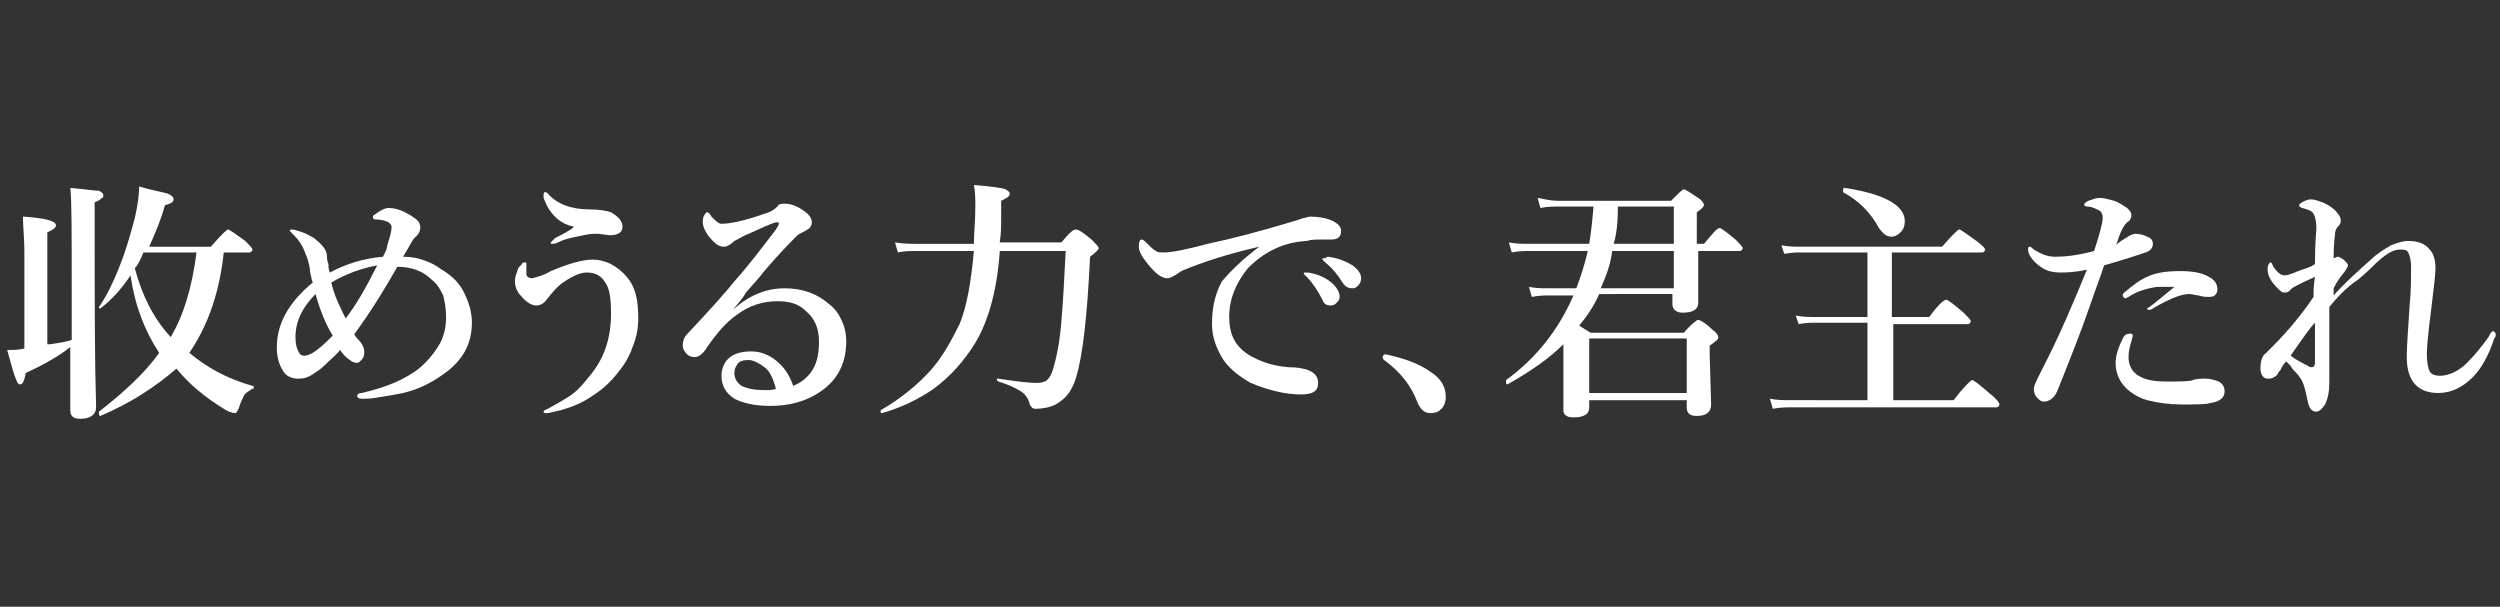 <?xml version="1.0" encoding="utf-8"?>
<!-- Generator: Adobe Illustrator 25.2.1, SVG Export Plug-In . SVG Version: 6.00 Build 0)  -->
<svg version="1.1" id="レイヤー_1" xmlns="http://www.w3.org/2000/svg" xmlns:xlink="http://www.w3.org/1999/xlink" x="0px"
	 y="0px" viewBox="0 0 174.3 42.3" style="enable-background:new 0 0 174.3 42.3;" xml:space="preserve">
<rect x="0" y="0" width="174.3" height="42.3" fill="#333333" stroke="none"/>
<style type="text/css">
	.st0{fill:#FFFFFF;}
</style>
<g>
	<path class="st0" d="M5,23.7c0-0.7,0-1.9,0-3.5c0-4,0-6.4-0.1-7.1c1.1,0.1,1.7,0.2,2,0.2c0.2,0.1,0.3,0.2,0.3,0.3
		c0,0.1,0,0.2-0.1,0.2C7,13.9,6.9,14,6.6,14.1v2c0,4.8,0,8.9,0.1,12.3c0,0.5-0.4,0.8-1.1,0.8c-0.5,0-0.7-0.2-0.7-0.6
		c0-0.2,0-0.7,0-1.6c0-1,0-2,0-2.8c-0.9,0.7-2,1.3-3.1,1.8c-0.1,0.5-0.2,0.8-0.4,0.8c-0.1,0-0.2-0.1-0.3-0.4c-0.1-0.2-0.3-0.9-0.6-2
		c0.1,0,0.1,0,0.1,0c0.3,0,0.7,0,1.1-0.1v-6.8c0-0.9-0.1-1.7-0.1-2.4c1.5,0.1,2.3,0.3,2.3,0.6c0,0.2-0.2,0.3-0.6,0.5V24
		c0.1,0,0.1,0,0.2,0C4.2,23.9,4.7,23.8,5,23.7z M9.1,19.2c-0.6,0.9-1.3,1.7-2.1,2.3c0,0,0,0,0,0c-0.1,0-0.1,0-0.1-0.1c0,0,0,0,0,0
		c0.5-0.7,1-1.7,1.5-3c0.4-1,0.7-2.1,1-3.2c0.2-0.9,0.3-1.6,0.3-2.2c1,0.3,1.7,0.4,2,0.5c0.2,0.1,0.4,0.2,0.4,0.4
		c0,0.2-0.2,0.3-0.6,0.4c-0.3,1.1-0.7,2-1.1,2.9h4.3c0.7-0.8,1.1-1.2,1.2-1.2c0.1,0,0.5,0.3,1.2,0.8c0.3,0.3,0.5,0.5,0.5,0.6
		c0,0.1-0.1,0.2-0.2,0.2h-1.8c-0.3,2.8-1.1,5.1-2.4,7c1.2,1,2.6,1.8,4.4,2.3c0,0,0.1,0,0.1,0.1c0,0.1,0,0.1-0.1,0.1
		c-0.3,0.2-0.5,0.3-0.6,0.5c-0.1,0.2-0.2,0.4-0.3,0.7c-0.1,0.3-0.2,0.5-0.3,0.5c-0.2,0-0.5-0.1-0.8-0.3c-1.3-0.8-2.4-1.7-3.3-2.8
		C10.8,27,9.1,28.1,7,29c0,0,0,0,0,0c-0.1,0-0.1-0.1-0.1-0.2c0,0,0,0,0-0.1c1.8-1.4,3.2-2.7,4.2-4.1C10.1,23.1,9.4,21.3,9.1,19.2z
		 M9.4,18.7c0.5,1.9,1.3,3.5,2.5,4.8c0.9-1.5,1.5-3.5,1.8-5.9H10C9.8,18.1,9.6,18.5,9.4,18.7z"/>
	<path class="st0" d="M28.1,17.9c0.6,0,1.1,0.1,1.6,0.3c0.3,0.1,0.7,0.3,1.1,0.6c0.7,0.4,1.3,1,1.6,1.7c0.3,0.6,0.5,1.3,0.5,2
		c0,1.3-0.5,2.4-1.6,3.3c-0.9,0.7-1.9,1.3-3.2,1.6c-0.5,0.1-1,0.2-1.7,0.3c-0.5,0.1-0.9,0.1-1.2,0.1c-0.2,0-0.3-0.1-0.3-0.2
		c0-0.1,0.1-0.2,0.3-0.2c1.8-0.4,3.1-1,4-1.7c0.6-0.5,1.1-1.1,1.5-1.8c0.3-0.6,0.4-1.2,0.4-1.8c0-0.6-0.1-1.1-0.2-1.5
		c-0.2-0.4-0.4-0.8-0.8-1.1c-0.6-0.6-1.4-0.9-2.4-0.9c-0.9,1.6-1.9,3.2-3,4.7c0.1,0.2,0.2,0.3,0.3,0.4c0.3,0.3,0.4,0.6,0.4,0.9
		c0,0.2-0.1,0.4-0.2,0.5c-0.1,0.1-0.2,0.2-0.3,0.2c-0.2,0-0.4-0.1-0.5-0.2c-0.2-0.1-0.4-0.3-0.7-0.7c-0.2,0.3-0.6,0.6-1.1,1.1
		c-0.2,0.2-0.5,0.4-0.8,0.6c-0.3,0.2-0.6,0.3-1,0.3c-0.5,0-0.9-0.2-1.1-0.6c-0.3-0.5-0.4-1-0.4-1.6c0-1.6,0.8-3.1,2.5-4.5
		c0-0.1-0.1-0.2-0.1-0.4c-0.1-0.3-0.1-0.5-0.1-0.6c-0.1-0.5-0.2-0.8-0.3-1c-0.2-0.6-0.5-1-0.9-1.4c-0.1-0.1-0.2-0.2-0.2-0.2
		c0-0.1,0.1-0.1,0.2-0.1c0.1,0,0.4,0.1,0.7,0.2c0.3,0.1,0.6,0.3,0.8,0.4c0.5,0.4,0.9,0.8,0.9,1.3c0,0.1,0,0.3,0.1,0.5
		c0,0.2,0,0.4,0.1,0.6c1.1-0.6,2.4-1,3.7-1.1c0.2-0.4,0.3-0.6,0.3-0.8c0.2-0.6,0.3-1,0.3-1.3c0-0.1-0.1-0.2-0.2-0.3
		c-0.2-0.1-0.5-0.2-0.9-0.2c-0.2,0-0.2-0.1-0.2-0.2c0-0.1,0.1-0.1,0.2-0.2c0.3-0.2,0.6-0.4,0.9-0.4c0.5,0,1.1,0.2,1.8,0.7
		c0.3,0.2,0.4,0.4,0.4,0.7c0,0.2-0.1,0.4-0.3,0.6C28.8,16.6,28.6,17.1,28.1,17.9z M22,20.5c-0.9,0.9-1.4,1.9-1.4,3
		c0,0.5,0.1,0.8,0.2,1c0.1,0.2,0.2,0.3,0.4,0.3c0.5,0,1.1-0.5,2-1.4C22.7,22.6,22.3,21.6,22,20.5z M23.1,19.7c0.2,0.9,0.6,1.7,1,2.5
		c0.7-0.9,1.4-2.1,2.2-3.7C25.2,18.7,24.1,19.1,23.1,19.7z"/>
	<path class="st0" d="M38.4,18.9c1.2-0.5,2.2-0.8,2.9-0.8c0.9,0,1.7,0.4,2.4,1.2c0.6,0.7,0.8,1.6,0.8,2.9c0,0.6-0.1,1.3-0.4,2
		c-0.2,0.6-0.5,1.1-0.8,1.5c-0.6,0.8-1.2,1.4-2,1.9c-0.7,0.5-1.5,0.8-2.2,1c-0.5,0.1-0.8,0.2-0.9,0.2c0,0,0,0-0.1,0
		c-0.1,0-0.2,0-0.2-0.1c0-0.1,0.1-0.1,0.3-0.2c0.7-0.4,1.3-0.7,1.8-1.1c0.4-0.3,0.8-0.8,1.2-1.3c0.9-1.1,1.4-2.5,1.4-4.2
		c0-1.1-0.1-1.8-0.4-2.2c-0.3-0.5-0.7-0.7-1.3-0.7c-0.4,0-0.9,0.2-1.5,0.6c-0.5,0.3-0.9,0.8-1.3,1.3c-0.2,0.3-0.5,0.4-0.7,0.4
		c-0.3,0-0.7-0.2-1.1-0.7c-0.3-0.3-0.4-0.7-0.4-1c0-0.3,0.1-0.5,0.2-0.8c0-0.1,0.1-0.2,0.3-0.4c0-0.1,0.1-0.1,0.2-0.1
		c0.1,0,0.1,0,0.1,0.1c0,0,0,0.1,0,0.1c0,0.1,0,0.2,0,0.3s0,0.2,0,0.3c0,0.2,0.2,0.3,0.4,0.3C37.5,19.3,37.9,19.2,38.4,18.9z
		 M40,15.8c-1-0.2-1.7-0.9-2.1-2c0-0.1,0-0.2,0-0.2c0-0.1,0-0.2,0.1-0.2c0.1,0,0.1,0,0.2,0.1c0.6,0.7,1.6,1.1,2.9,1.1
		c0.7,0,1.2,0.1,1.5,0.2c0.5,0.3,0.8,0.6,0.8,1c0,0.4-0.3,0.6-0.9,0.6l-0.8-0.1c-0.1,0-0.2,0-0.3,0c-0.3,0-0.7,0.1-1.2,0.2
		c-0.5,0.1-0.9,0.2-1.3,0.4c-0.2,0.1-0.3,0.1-0.4,0.1c-0.1,0-0.1,0-0.1-0.1c0,0,0.1-0.1,0.3-0.3C39.5,16.2,40,15.9,40,15.8z"/>
	<path class="st0" d="M51.1,21.6L51.1,21.6c1.1-1,2.3-1.5,3.6-1.5c1.3,0,2.3,0.4,3.1,1.1c0.4,0.3,0.7,0.7,0.9,1.2
		c0.2,0.4,0.3,0.9,0.3,1.4c0,1.5-0.6,2.7-1.8,3.5c-1,0.7-2.2,1-3.5,1c-1.1,0-1.9-0.2-2.5-0.5c-0.6-0.4-0.9-0.9-0.9-1.6
		c0-0.5,0.2-1,0.6-1.3c0.4-0.3,0.9-0.4,1.5-0.4c0.7,0,1.4,0.3,2,0.9c0.4,0.4,0.7,0.9,0.9,1.5c0.5-0.2,0.9-0.5,1.2-0.9
		c0.4-0.5,0.6-1.2,0.6-2.2c0-0.9-0.3-1.6-0.9-2.1c-0.5-0.5-1.1-0.7-2-0.7c-1,0-2,0.3-2.9,1c-0.7,0.5-1.3,1.2-2,2.2
		c-0.3,0.5-0.6,0.7-0.9,0.7c-0.2,0-0.4-0.1-0.5-0.2c-0.2-0.2-0.3-0.4-0.3-0.6c0-0.3,0.1-0.6,0.3-0.8c1.5-1.6,2.6-2.8,3.4-3.8
		c0.9-1,1.8-2.2,2.8-3.5c0.1-0.2,0.2-0.3,0.2-0.4c0-0.1,0-0.1-0.1-0.1c0,0,0,0-0.1,0c-0.4,0.1-1,0.4-1.9,0.8c-0.3,0.1-0.6,0.3-1,0.5
		c-0.2,0.2-0.5,0.4-0.7,0.4c-0.3,0-0.5-0.1-0.8-0.4c-0.5-0.5-0.7-1-0.7-1.3c0-0.2,0-0.3,0.1-0.5c0.1-0.1,0.1-0.2,0.2-0.2
		s0.2,0.1,0.3,0.3c0.3,0.3,0.5,0.5,0.7,0.5c0.6,0,1.6-0.2,3-0.7c0.4-0.1,0.7-0.3,0.9-0.5c0.1-0.2,0.3-0.2,0.5-0.2
		c0.5,0,1,0.2,1.6,0.7c0.2,0.2,0.3,0.4,0.3,0.6c0,0.2-0.1,0.4-0.3,0.5c-0.3,0.2-0.6,0.3-0.7,0.4c-0.5,0.5-1.3,1.3-2.4,2.6
		c-0.2,0.3-0.6,0.7-1.2,1.4C51.8,20.8,51.4,21.2,51.1,21.6z M54.1,27.1c-0.2-0.7-0.4-1.2-0.8-1.5c-0.4-0.3-0.8-0.5-1.1-0.5
		c-0.4,0-0.7,0.1-0.8,0.3c-0.1,0.2-0.2,0.3-0.2,0.6c0,0.4,0.2,0.7,0.5,0.9c0.4,0.2,0.9,0.3,1.7,0.3C53.6,27.2,53.9,27.2,54.1,27.1z"
		/>
	<path class="st0" d="M69.7,17.6c-0.2,2.7-0.8,4.8-1.7,6.3c-0.8,1.3-1.8,2.4-2.9,3.2c-1,0.7-2.2,1.3-3.6,1.7c0,0,0,0,0,0
		c-0.1,0-0.1,0-0.1-0.1c0,0,0,0,0-0.1c1.4-0.8,2.6-1.8,3.5-2.8c0.8-0.9,1.4-2,2-3.2c0.5-1.2,0.8-2.9,1-5.1h-4c-0.4,0-0.9,0-1.3,0.1
		l-0.2-0.7c0.6,0.1,1.1,0.1,1.5,0.1h4c0-0.7,0.1-1.6,0.1-2.6c0-0.5,0-1-0.1-1.5c1.2,0.1,2,0.2,2.2,0.3c0.2,0.1,0.3,0.2,0.3,0.3
		c0,0.2-0.2,0.3-0.6,0.5l0,1.3c0,0.4,0,1-0.1,1.6h4.3c0.5-0.6,0.8-0.9,1-0.9c0.2,0,0.5,0.2,1.1,0.7c0.3,0.3,0.5,0.5,0.5,0.6
		c0,0.1-0.2,0.3-0.6,0.6c-0.2,4.1-0.5,6.9-1,8.5c-0.3,0.9-0.7,1.4-1.4,1.8c-0.4,0.2-0.9,0.3-1.4,0.3c-0.2,0-0.3-0.1-0.4-0.3
		c-0.1-0.4-0.3-0.7-0.6-0.9c-0.3-0.2-0.9-0.5-1.6-0.7c0,0-0.1-0.1-0.1-0.1c0-0.1,0-0.1,0.1-0.1c1.3,0.2,2.2,0.3,2.7,0.3
		c0.3,0,0.6-0.1,0.7-0.2c0.2-0.2,0.3-0.4,0.4-0.7c0.3-1,0.5-2.1,0.6-3.4c0.1-1.2,0.2-2.8,0.3-4.9H69.7z"/>
	<path class="st0" d="M87.8,17.2L87.8,17.2c-2.2,0.5-4,1.1-5.2,1.6c-0.3,0.1-0.5,0.3-0.7,0.4c-0.2,0.1-0.3,0.2-0.5,0.2
		c-0.4,0-0.8-0.3-1.3-0.9c-0.4-0.5-0.7-0.9-0.7-1.3c0-0.4,0.1-0.5,0.2-0.5c0.1,0,0.2,0.1,0.3,0.2c0.3,0.3,0.5,0.5,0.7,0.6
		c0.1,0.1,0.3,0.1,0.5,0.1c0,0,0.1,0,0.1,0c0.5,0,1.5-0.2,3-0.6c1.9-0.4,3.7-0.9,5.4-1.4c0.3-0.1,0.7-0.2,1-0.3
		c0.2-0.1,0.4-0.1,0.7-0.2c0.6,0,1.2,0.1,1.6,0.3c0.4,0.2,0.6,0.4,0.6,0.7c0,0.4-0.2,0.6-0.7,0.6c-0.1,0-0.3,0-0.7,0
		c-0.3,0-0.7,0-1,0.1c-1.7,0.1-3,0.8-4.1,1.9c-0.8,1-1.3,2.1-1.3,3.4c0,1.2,0.4,2,1.3,2.6c0.8,0.5,1.7,0.8,2.8,0.9
		c0.7,0,1.1,0.1,1.4,0.2c0.5,0.2,0.7,0.5,0.7,0.9c0,0.6-0.4,0.8-1.2,0.8c-1.1,0-2.3-0.3-3.5-0.8c-0.7-0.4-1.4-0.9-1.9-1.6
		c-0.5-0.8-0.8-1.6-0.8-2.5c0-1.1,0.2-2.1,0.7-3C85.8,18.9,86.6,18.1,87.8,17.2z M91.2,19c0.6,0.1,1.1,0.3,1.5,0.6
		c0.4,0.3,0.7,0.7,0.7,1.1c0,0.2-0.1,0.3-0.2,0.4c-0.1,0.1-0.2,0.2-0.4,0.2c-0.3,0-0.5-0.1-0.6-0.4c-0.3-0.6-0.7-1.2-1.1-1.6
		c-0.1-0.1-0.2-0.2-0.2-0.2c0-0.1,0-0.1,0.1-0.1c0,0,0.1,0,0.1,0S91.2,19,91.2,19z M92.6,17.9c0.7,0.1,1.2,0.3,1.7,0.6
		c0.4,0.3,0.6,0.6,0.6,0.9c0,0.2-0.1,0.4-0.2,0.5c-0.1,0.1-0.2,0.2-0.4,0.2c-0.3,0-0.5-0.1-0.7-0.4c-0.3-0.5-0.7-1-1.2-1.4
		c-0.1-0.1-0.2-0.2-0.2-0.2c0-0.1,0-0.1,0.1-0.1c0,0,0.1,0,0.1,0C92.5,17.9,92.6,17.9,92.6,17.9z"/>
	<path class="st0" d="M96.5,25.1c-0.1-0.1-0.1-0.1-0.1-0.2c0-0.1,0.1-0.2,0.2-0.2c1.4,0.3,2.4,0.7,3.1,1.2c0.8,0.5,1.1,1.1,1.1,1.8
		c0,0.3-0.1,0.6-0.3,0.8c-0.2,0.2-0.4,0.3-0.8,0.3c-0.4,0-0.7-0.3-0.9-0.8C98.4,26.9,97.6,25.9,96.5,25.1z"/>
	<path class="st0" d="M111.5,20.5c-0.4,0.9-0.9,1.6-1.4,2.2c0,0,0.3,0.2,0.8,0.5h6.5c0.5-0.6,0.9-0.9,1-0.9s0.5,0.2,1,0.7
		c0.3,0.2,0.4,0.4,0.4,0.5c0,0.2-0.2,0.3-0.6,0.6v0.7l0.1,3.4c0,0.5-0.3,0.8-1,0.8c-0.5,0-0.7-0.2-0.7-0.6v-0.5h-6.8v0.5
		c0,0.5-0.4,0.7-1.1,0.7c-0.5,0-0.7-0.2-0.7-0.5l0-3v-1.6c-1,1-2.3,1.9-3.9,2.8c0,0,0,0,0,0c-0.1,0-0.1-0.1-0.1-0.2c0,0,0,0,0-0.1
		c2.2-1.6,3.7-3.6,4.7-5.9H108c-0.3,0-0.7,0-1.2,0.1l-0.2-0.7c0.5,0.1,0.9,0.1,1.3,0.1h2c0.3-0.8,0.6-1.7,0.8-2.6h-4.1
		c-0.3,0-0.7,0-1.2,0.1l-0.2-0.7c0.5,0.1,0.9,0.1,1.4,0.1h4.2c0.1-0.6,0.2-1.4,0.3-2.6h-2.4c-0.4,0-0.8,0-1.3,0.1l-0.2-0.7
		c0.5,0.1,1,0.2,1.4,0.2h7.9c0.5-0.5,0.8-0.8,0.9-0.8c0.1,0,0.4,0.2,1,0.6c0.3,0.2,0.4,0.4,0.4,0.5c0,0.1-0.2,0.3-0.5,0.5V17h0.5
		c0.6-0.7,0.9-1.1,1.1-1.1c0.1,0,0.5,0.3,1.1,0.8c0.3,0.3,0.5,0.5,0.5,0.6c0,0.1-0.1,0.2-0.2,0.2h-2.9c0,0.7,0,1.5,0,2.4
		c0,0.7,0,1,0,1.2c0,0.5-0.4,0.7-1.1,0.7c-0.4,0-0.7-0.2-0.7-0.6v-0.7H111.5z M117.6,27.4v-3.8h-6.8v3.8H117.6z M111.6,20.1h5.1
		v-2.6h-4.3C112.3,18.4,112,19.2,111.6,20.1z M112.5,17h4.2v-2.6h-3.9C112.8,15.5,112.7,16.4,112.5,17z"/>
	<path class="st0" d="M130.2,27.8v-5.3h-3.6c-0.3,0-0.7,0-1.2,0.1l-0.2-0.6c0.5,0.1,0.9,0.1,1.3,0.1h3.7v-4.5h-4.6
		c-0.3,0-0.7,0-1.2,0.1l-0.2-0.6c0.5,0.1,0.9,0.1,1.3,0.1h9.9c0.7-0.8,1.1-1.2,1.2-1.2c0.1,0,0.5,0.3,1.2,0.8
		c0.4,0.3,0.6,0.5,0.6,0.6c0,0.1-0.1,0.2-0.2,0.2h-6.3v4.5h2.6c0.6-0.8,1-1.2,1.2-1.2c0.1,0,0.5,0.3,1.2,0.9
		c0.3,0.3,0.5,0.5,0.5,0.6c0,0.1-0.1,0.2-0.2,0.2h-5.2v5.3h4.2c0.7-0.9,1.2-1.4,1.3-1.4c0.1,0,0.5,0.3,1.3,1
		c0.4,0.3,0.6,0.6,0.6,0.7c0,0.1-0.1,0.2-0.2,0.2h-14.3c-0.3,0-0.8,0-1.3,0.1l-0.2-0.7c0.5,0.1,1,0.1,1.4,0.1H130.2z M132.8,15.4
		c0,0.4-0.1,0.6-0.3,0.8c-0.2,0.2-0.4,0.3-0.6,0.3c-0.4,0-0.6-0.2-0.9-0.6c-0.6-1.1-1.4-1.9-2.5-2.5c0,0,0,0,0-0.1
		c0-0.1,0-0.2,0.1-0.2C131.3,13.5,132.8,14.3,132.8,15.4z"/>
	<path class="st0" d="M148.2,16.6c0.3-0.2,0.5-0.3,0.7-0.3c0.3,0,0.6,0.1,0.8,0.2c0.3,0.1,0.4,0.3,0.4,0.5c0,0.3-0.2,0.5-0.5,0.6
		c-0.6,0.2-1.5,0.5-2.9,0.9c-0.1,0.3-0.3,0.9-0.6,1.7c-0.3,0.9-0.5,1.4-0.6,1.7c-0.3,0.9-1,2.7-2,5.2c-0.2,0.6-0.6,0.9-1,0.9
		c-0.2,0-0.3-0.1-0.5-0.3c-0.1-0.1-0.2-0.3-0.2-0.6c0-0.2,0.2-0.6,0.5-1.2c1.3-2.5,2.3-4.9,3.2-7.1c-0.9,0.2-1.5,0.2-1.9,0.2
		c-0.4,0-0.8-0.1-1-0.2c-0.2-0.1-0.5-0.3-0.7-0.5c-0.3-0.3-0.5-0.6-0.5-0.9c0-0.1,0-0.2,0.1-0.2c0.1,0,0.2,0.1,0.3,0.2
		c0.5,0.3,0.9,0.5,1.5,0.5c0.7,0,1.6-0.1,2.7-0.4c0.4-1.2,0.6-2,0.6-2.3c0-0.3-0.1-0.5-0.4-0.6c-0.2-0.1-0.4-0.2-0.7-0.2
		c-0.1,0-0.2-0.1-0.2-0.1c0-0.1,0.1-0.2,0.3-0.3c0.3-0.1,0.5-0.2,0.8-0.2c0.3,0,0.6,0.1,1,0.2c0.3,0.1,0.6,0.3,0.9,0.5
		c0.2,0.2,0.3,0.3,0.3,0.5c0,0.2-0.1,0.4-0.3,0.5c-0.2,0.2-0.3,0.4-0.4,0.6c-0.1,0.2-0.2,0.5-0.4,1.1
		C147.5,17,147.9,16.8,148.2,16.6z M148.7,23.4l-0.1,0.4c-0.1,0.3-0.2,0.7-0.2,1.1c0,0.5,0.2,1,0.7,1.3c0.5,0.3,1.1,0.4,2,0.4
		c0.9,0,1.5,0,1.8-0.1c0.2-0.1,0.6-0.1,0.9-0.1c0.3,0,0.6,0.1,0.9,0.2c0.3,0.2,0.4,0.4,0.4,0.7c0,0.4-0.3,0.7-1,0.8
		c-0.3,0.1-1,0.1-2,0.1c-0.8,0-1.6-0.1-2.4-0.3c-0.7-0.2-1.3-0.6-1.7-1.1c-0.3-0.4-0.5-0.9-0.5-1.5c0-0.5,0.2-1.1,0.5-1.7
		c0.1-0.2,0.2-0.3,0.3-0.3C148.6,23.2,148.7,23.3,148.7,23.4z M151.6,20c-0.1,0-0.3,0-0.5,0c-0.2,0-0.4,0-0.7,0
		c-0.7,0.1-1.4,0.3-2,0.7c-0.1,0-0.1,0.1-0.2,0.1c-0.1,0-0.2-0.1-0.2-0.2c0-0.1,0-0.1,0.1-0.2c0.6-0.5,1.1-0.9,1.6-1.1
		c0.6-0.3,1.4-0.4,2.3-0.4c0.8,0,1.5,0.1,2,0.4c0.4,0.2,0.6,0.5,0.6,0.9c0,0.2-0.1,0.3-0.2,0.4c-0.1,0.1-0.3,0.1-0.4,0.1
		c-0.2,0-0.4,0-0.7-0.1c-0.2,0-0.4-0.1-0.7-0.1c-0.5,0-1.3,0.3-2.5,1c-0.1,0.1-0.2,0.1-0.3,0.1c0,0-0.1,0-0.1-0.1
		C149.9,21.4,150.4,21,151.6,20z"/>
	<path class="st0" d="M162.4,21.4c0,2.1,0,3.4,0,4c0,0.1,0,0.3,0,0.5l0,0.8c0,0.6-0.1,1.1-0.3,1.5c-0.2,0.3-0.4,0.5-0.6,0.5
		c-0.3,0-0.5-0.2-0.6-0.7c-0.1-0.5-0.2-0.9-0.3-1.2c-0.1-0.3-0.3-0.6-0.6-0.9c-0.1-0.1-0.2-0.2-0.3-0.4c-0.1-0.1-0.2-0.2-0.3-0.3
		c-0.1,0.1-0.3,0.3-0.4,0.6c-0.1,0.1-0.2,0.2-0.2,0.3c-0.2,0.2-0.4,0.3-0.6,0.3c0,0,0,0-0.1,0c-0.3,0-0.5-0.3-0.5-0.7
		c0-0.5,0.1-0.9,0.4-1.1l0.4-0.4c1.1-1.1,2.1-2.3,2.9-3.5c0-0.4,0-0.8,0.1-1.4c-1.1,0.5-1.7,0.8-1.7,0.9c-0.1,0.1-0.2,0.2-0.4,0.2
		c-0.2,0-0.3-0.1-0.5-0.3c-0.5-0.5-0.7-0.9-0.7-1.3c0-0.2,0-0.3,0.1-0.4c0-0.1,0.1-0.1,0.1-0.1c0.1,0,0.1,0.1,0.2,0.3
		c0.3,0.4,0.5,0.6,0.8,0.6c0.2,0,0.4-0.1,0.7-0.2c0.2-0.1,0.5-0.2,0.8-0.3c0.3-0.1,0.5-0.2,0.6-0.3c0-1.5,0.1-2.3,0.1-2.5
		c0-0.5-0.1-0.8-0.2-1c-0.1-0.2-0.4-0.3-0.8-0.4c-0.2-0.1-0.2-0.1-0.2-0.2c0-0.1,0.1-0.1,0.2-0.2c0.2-0.1,0.4-0.2,0.6-0.2
		c0.3,0,0.5,0.1,0.8,0.2c0.5,0.2,0.9,0.5,1.1,0.8c0.1,0.1,0.2,0.3,0.2,0.5c0,0.2-0.1,0.3-0.2,0.4c-0.1,0.1-0.2,0.3-0.2,0.5
		c-0.1,0.8-0.1,1.4-0.1,1.7c0.1,0,0.2-0.1,0.3-0.1c0.1,0,0.2,0.1,0.4,0.2c0.2,0.2,0.3,0.3,0.3,0.4c0,0.1-0.1,0.2-0.2,0.4
		c-0.5,0.6-0.7,1-0.8,1.2c0,0.1,0,0.3,0,0.5c0.8-0.9,1.7-1.7,2.6-2.5c0.4-0.4,0.9-0.7,1.4-1c0.5-0.2,0.9-0.3,1.2-0.3
		c0.7,0,1.2,0.2,1.5,0.6c0.3,0.3,0.4,0.8,0.4,1.3c0,0.4-0.1,1.3-0.3,2.9c-0.2,1.5-0.3,2.6-0.3,3.1c0,0.6,0.1,1,0.2,1.2
		c0.1,0.2,0.4,0.3,0.7,0.3c0.6,0,1.3-0.3,1.9-0.9c0.5-0.5,1-1.1,1.5-1.8c0.1-0.2,0.2-0.4,0.3-0.4c0.1,0,0.2,0.1,0.2,0.2
		c0,0.1,0,0.2-0.1,0.3c-0.4,1.2-0.9,2.1-1.5,2.7c-0.7,0.7-1.5,1.1-2.4,1.1c-1.4,0-2.2-0.8-2.2-2.5c0-0.8,0.1-2,0.2-3.6
		c0.1-1,0.1-1.9,0.1-2.7c0-0.5-0.1-0.8-0.2-1c-0.1-0.2-0.3-0.2-0.6-0.2c-0.5,0-1.1,0.4-1.9,1.2c-0.1,0.1-0.4,0.4-1,0.9
		C163.5,20.1,162.9,20.8,162.4,21.4z M159.7,24.8c0.4,0.3,0.8,0.5,1.2,0.7c0.1,0.1,0.2,0.1,0.3,0.1c0.1,0,0.2-0.1,0.2-0.3
		c0-1.3,0-2.2,0-2.8C161.1,22.8,160.6,23.5,159.7,24.8z"/>
</g>
</svg>
